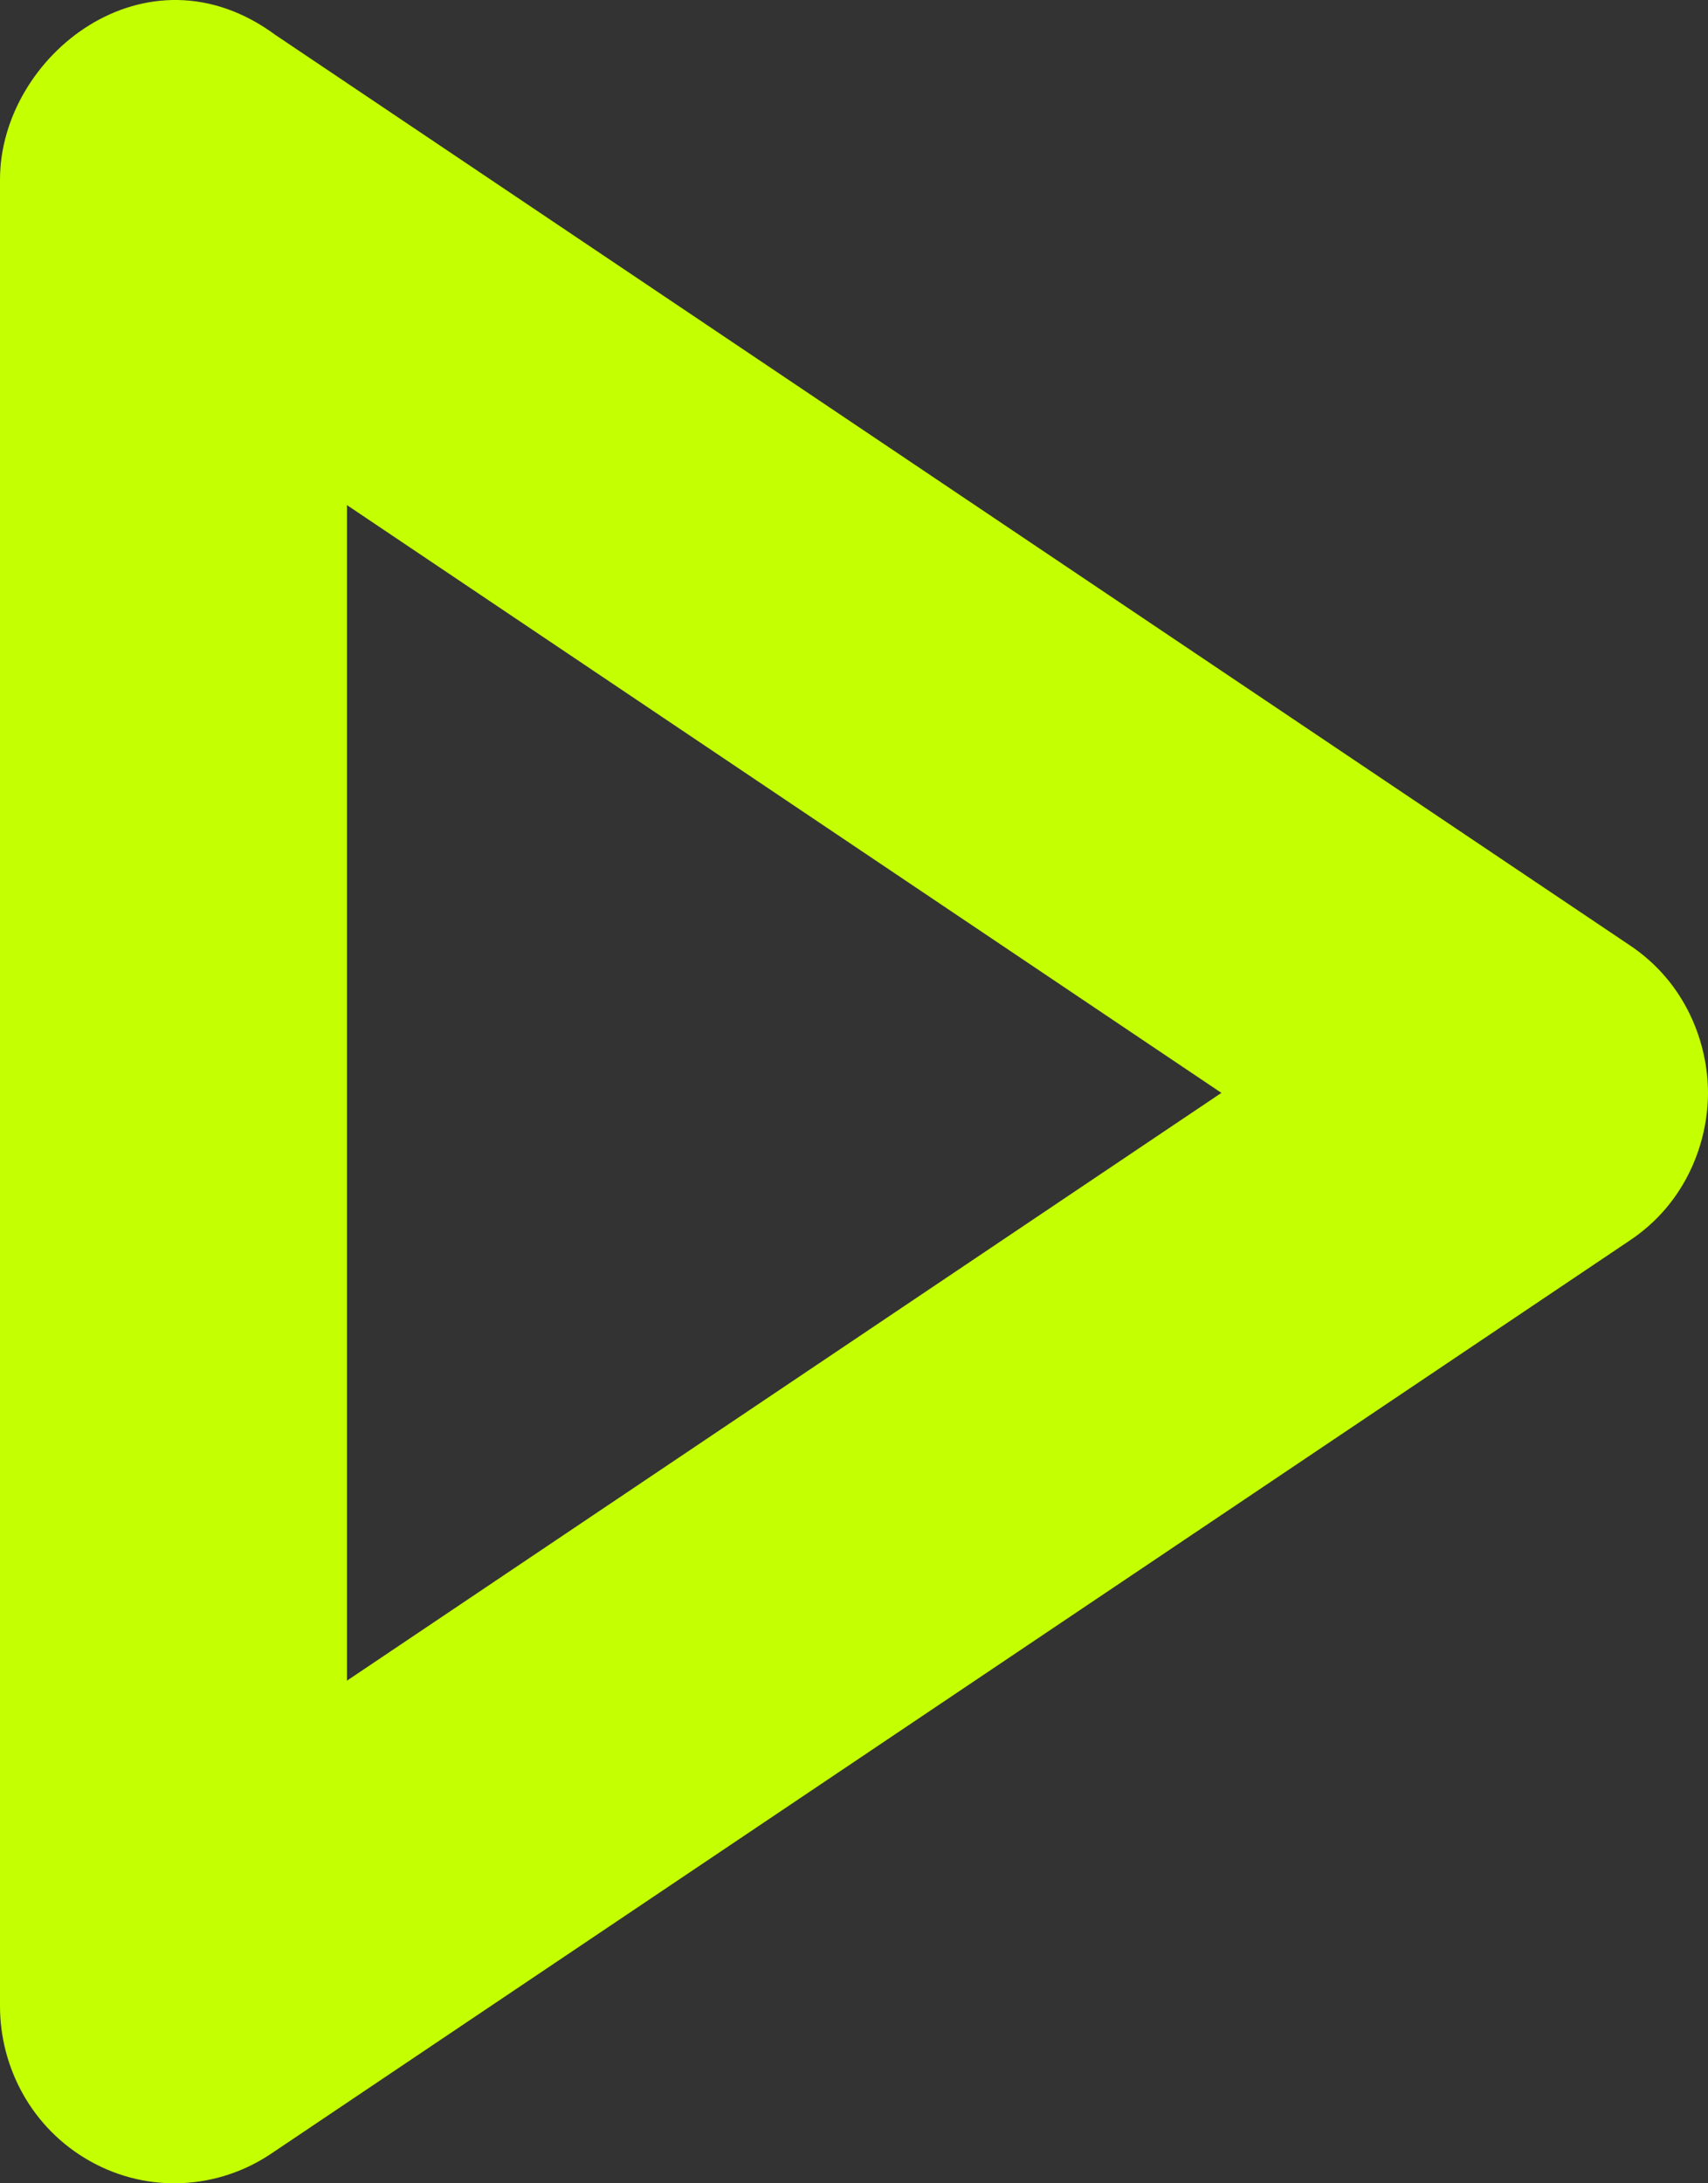 <svg width="36" height="46" viewBox="0 0 36 46" fill="none" xmlns="http://www.w3.org/2000/svg">
<rect x="0" y="0" width="36" height="46" fill="#333333" stroke="none"/>
<path fill-rule="evenodd" clip-rule="evenodd" d="M34.33 19.902L5.803 0.735C3.088 -1.266 1.85535e-06 1.175 1.96929e-06 3.782L3.65166e-06 42.27C3.70799e-06 43.559 0.668 44.842 1.894 45.531C3.142 46.234 4.613 46.117 5.712 45.378L34.33 26.15C35.551 25.347 36 24.049 36 23.026C36 22.003 35.551 20.705 34.33 19.902ZM30.279 19.979L30.335 19.942C30.316 19.954 30.298 19.966 30.279 19.979ZM30.335 26.11L30.28 26.073C30.298 26.086 30.316 26.098 30.335 26.11ZM25.744 23.026L7.313 10.642L7.313 35.41L25.744 23.026ZM1.619 6.816C1.661 6.846 1.704 6.874 1.746 6.902L1.619 6.816Z" fill="#C4FF02"/>
</svg>
